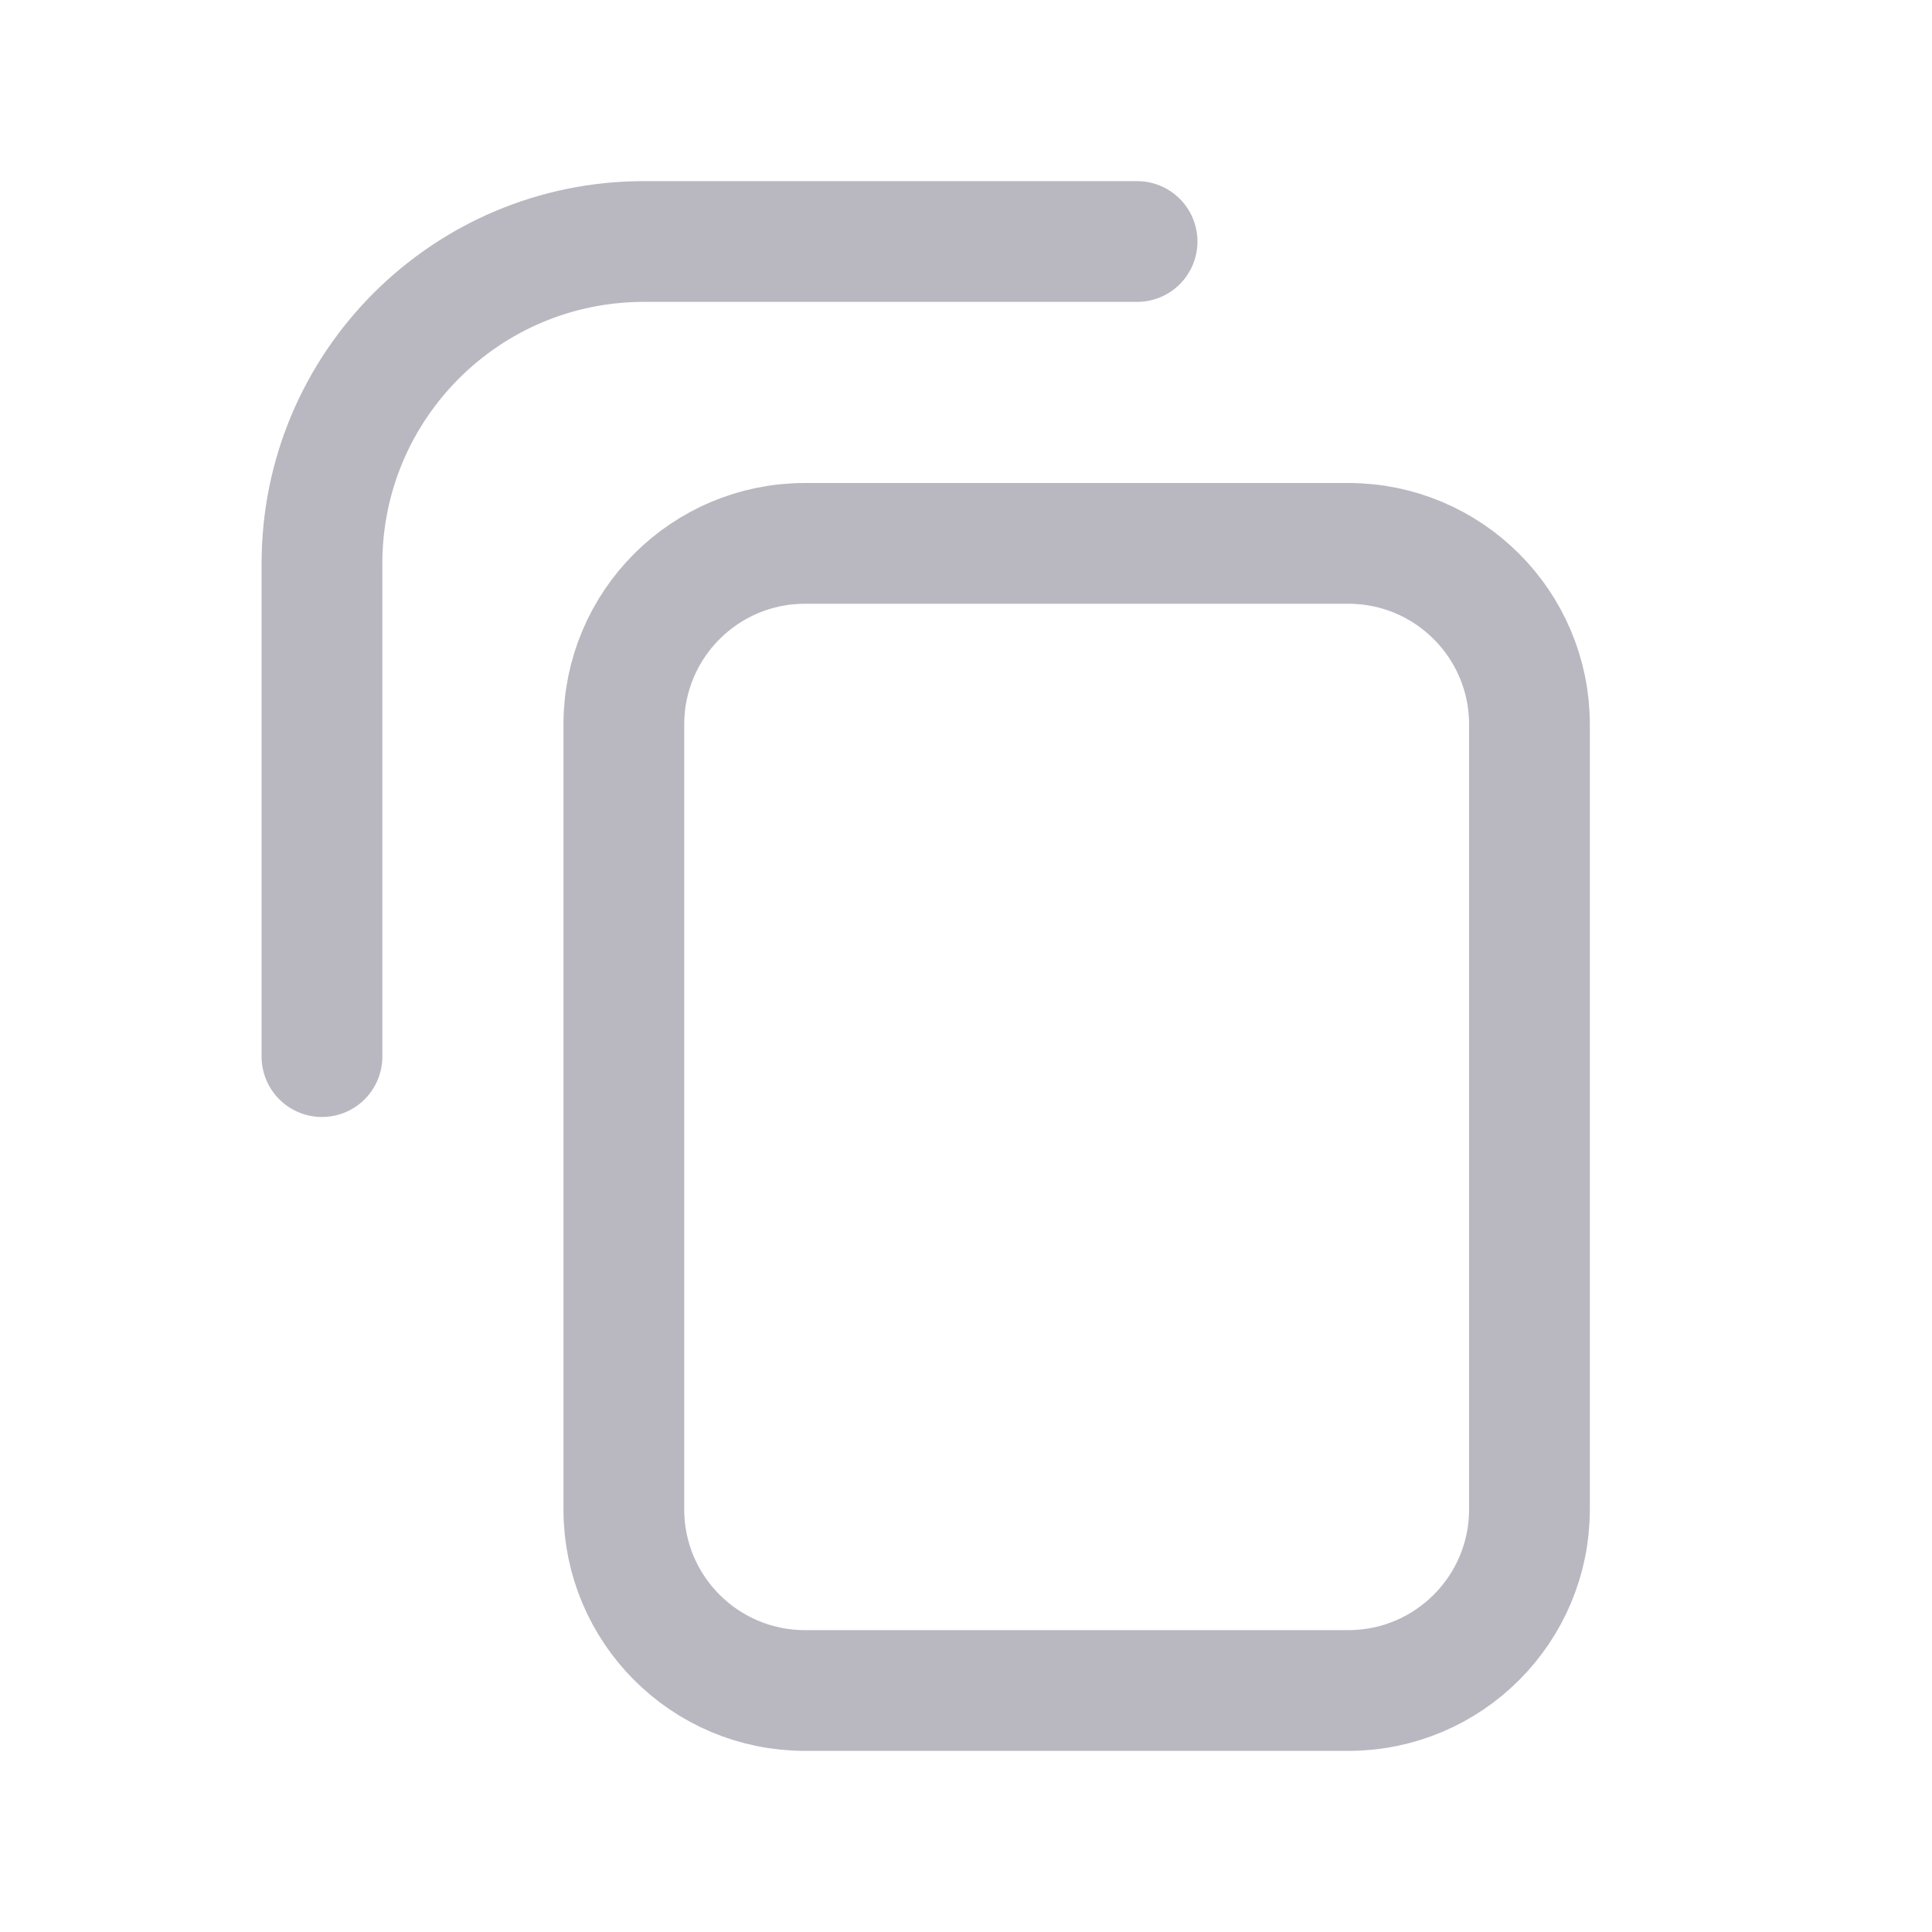 <svg width="20" height="20" viewBox="0 0 20 20" fill="none" xmlns="http://www.w3.org/2000/svg">
<g id="General">
<path id="Vector" d="M3.333 10.938L3.333 5.833C3.333 3.992 4.825 2.5 6.666 2.5L11.771 2.5M8.333 17.5L13.958 17.5C14.993 17.5 15.833 16.66 15.833 15.625L15.833 7.5C15.833 6.464 14.993 5.625 13.958 5.625L8.333 5.625C7.297 5.625 6.458 6.464 6.458 7.5L6.458 15.625C6.458 16.66 7.297 17.5 8.333 17.5Z" stroke="#B9B8C1" stroke-width="1.25" stroke-linecap="round"/>
</g>
</svg>
